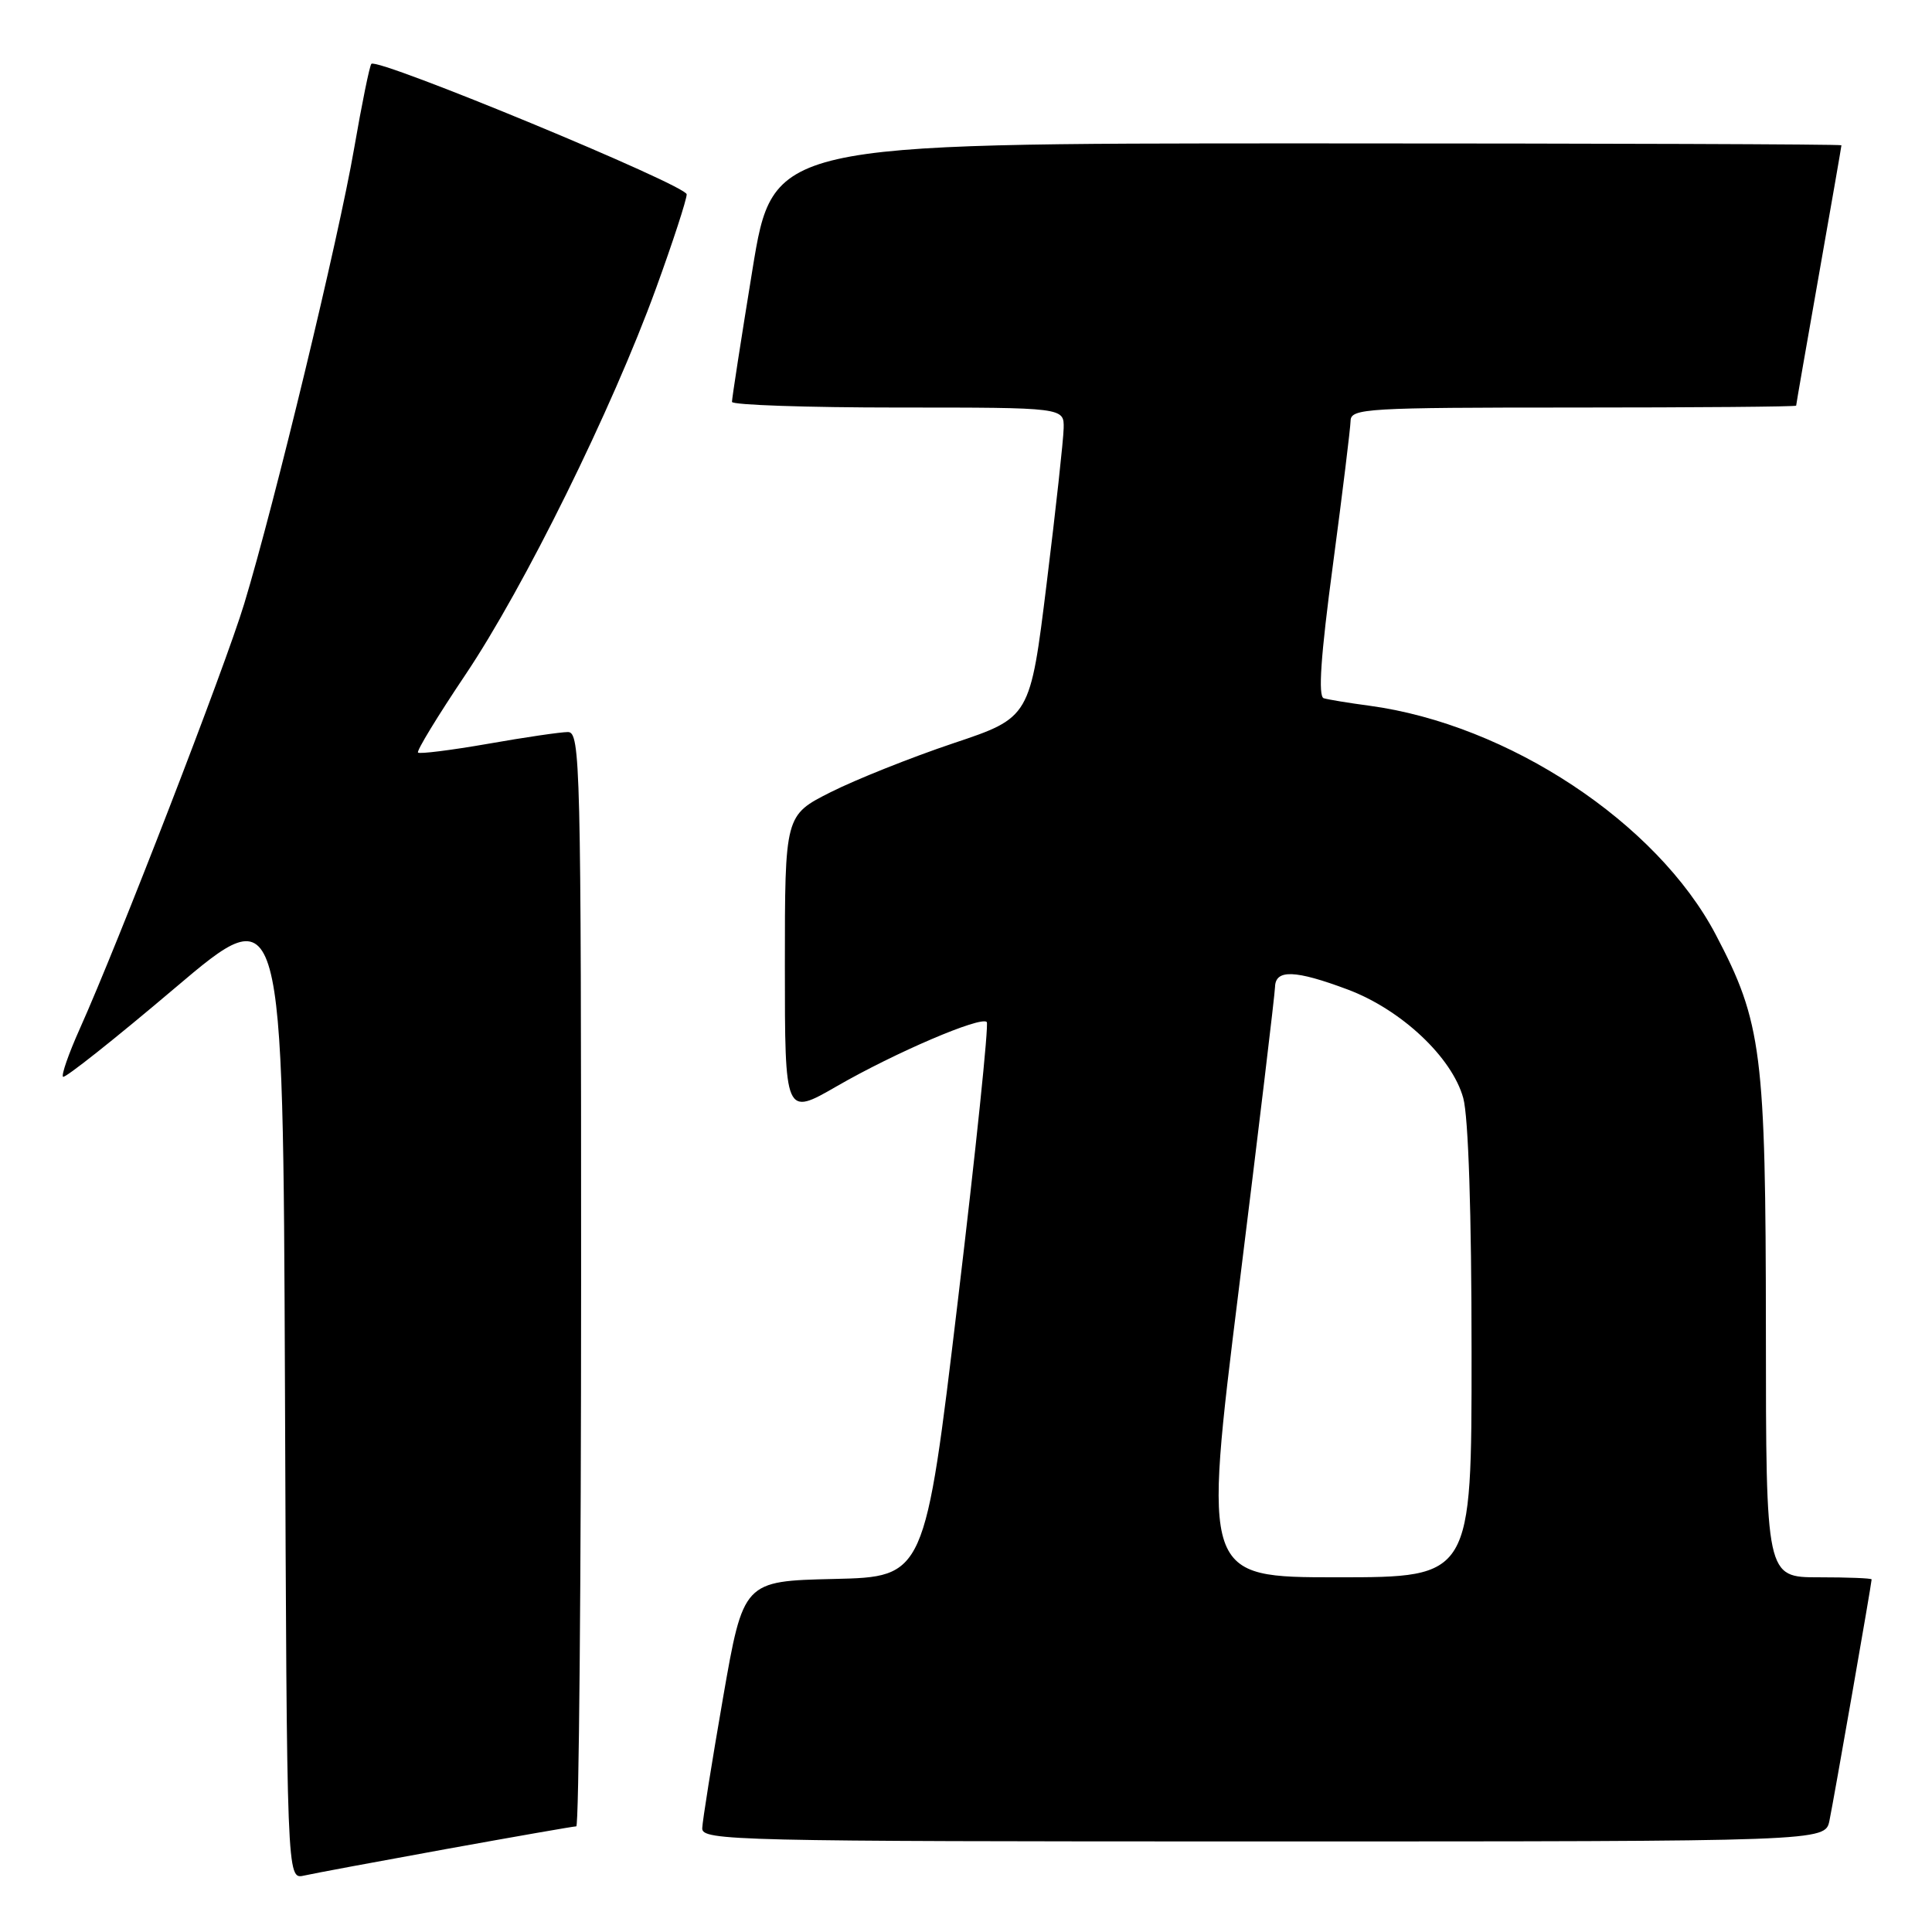 <?xml version="1.0" encoding="UTF-8" standalone="no"?>
<!DOCTYPE svg PUBLIC "-//W3C//DTD SVG 1.1//EN" "http://www.w3.org/Graphics/SVG/1.1/DTD/svg11.dtd" >
<svg xmlns="http://www.w3.org/2000/svg" xmlns:xlink="http://www.w3.org/1999/xlink" version="1.1" viewBox="0 0 256 256">
 <g >
 <path fill="currentColor"
d=" M 59.11 245.01 C 68.24 243.36 76.01 242.00 76.36 242.00 C 76.71 242.00 77.00 209.38 77.00 169.50 C 77.00 101.12 76.90 97.00 75.25 97.00 C 74.29 97.00 69.51 97.70 64.64 98.56 C 59.76 99.41 55.60 99.93 55.39 99.72 C 55.17 99.51 58.00 94.87 61.66 89.42 C 69.46 77.81 81.10 54.22 86.91 38.25 C 89.16 32.07 90.99 26.44 90.99 25.75 C 90.98 24.55 50.06 7.61 49.21 8.46 C 48.98 8.68 47.95 13.74 46.92 19.69 C 44.86 31.62 36.40 66.67 32.36 80.00 C 29.82 88.40 15.66 124.99 10.55 136.37 C 9.10 139.61 8.11 142.44 8.35 142.68 C 8.59 142.92 15.25 137.64 23.14 130.95 C 37.50 118.78 37.50 118.78 37.76 183.91 C 38.01 249.03 38.01 249.03 40.26 248.53 C 41.49 248.25 49.97 246.67 59.11 245.01 Z  M 242.41 241.25 C 242.98 238.51 248.00 209.80 248.00 209.28 C 248.00 209.12 244.85 209.00 241.00 209.00 C 234.00 209.00 234.00 209.00 233.99 176.25 C 233.97 139.46 233.46 135.48 227.35 123.85 C 219.56 109.02 199.84 95.99 181.44 93.51 C 178.72 93.15 176.01 92.70 175.40 92.52 C 174.64 92.28 175.00 86.93 176.62 74.84 C 177.89 65.30 178.94 56.71 178.96 55.75 C 179.00 54.12 181.09 54.00 208.50 54.00 C 224.72 54.00 238.00 53.89 238.00 53.75 C 238.00 53.61 239.35 45.85 241.00 36.50 C 242.65 27.15 244.00 19.39 244.00 19.25 C 244.00 19.11 212.15 19.00 173.21 19.00 C 102.43 19.00 102.43 19.00 99.70 35.75 C 98.20 44.96 96.98 52.84 96.99 53.25 C 96.99 53.66 106.90 54.00 119.00 54.00 C 141.00 54.00 141.00 54.00 140.94 56.75 C 140.91 58.26 139.90 67.50 138.69 77.29 C 136.50 95.08 136.50 95.08 126.31 98.49 C 120.71 100.37 113.40 103.29 110.06 104.97 C 104.00 108.03 104.00 108.03 104.00 127.96 C 104.00 147.90 104.00 147.90 110.90 143.92 C 118.64 139.46 129.95 134.62 130.75 135.42 C 131.04 135.71 129.31 152.37 126.91 172.44 C 122.55 208.94 122.55 208.94 110.52 209.22 C 98.50 209.50 98.50 209.50 95.80 225.00 C 94.32 233.53 93.08 241.29 93.05 242.25 C 93.00 243.90 97.19 244.00 167.42 244.00 C 241.84 244.00 241.84 244.00 242.41 241.25 Z  M 164.16 170.75 C 166.77 149.71 168.93 131.71 168.95 130.75 C 169.02 128.42 171.64 128.52 178.56 131.11 C 185.67 133.77 192.40 140.09 193.89 145.50 C 194.57 147.99 194.99 160.74 194.99 179.25 C 195.00 209.00 195.00 209.00 177.21 209.00 C 159.41 209.00 159.41 209.00 164.16 170.75 Z "/>
</g>
</svg>